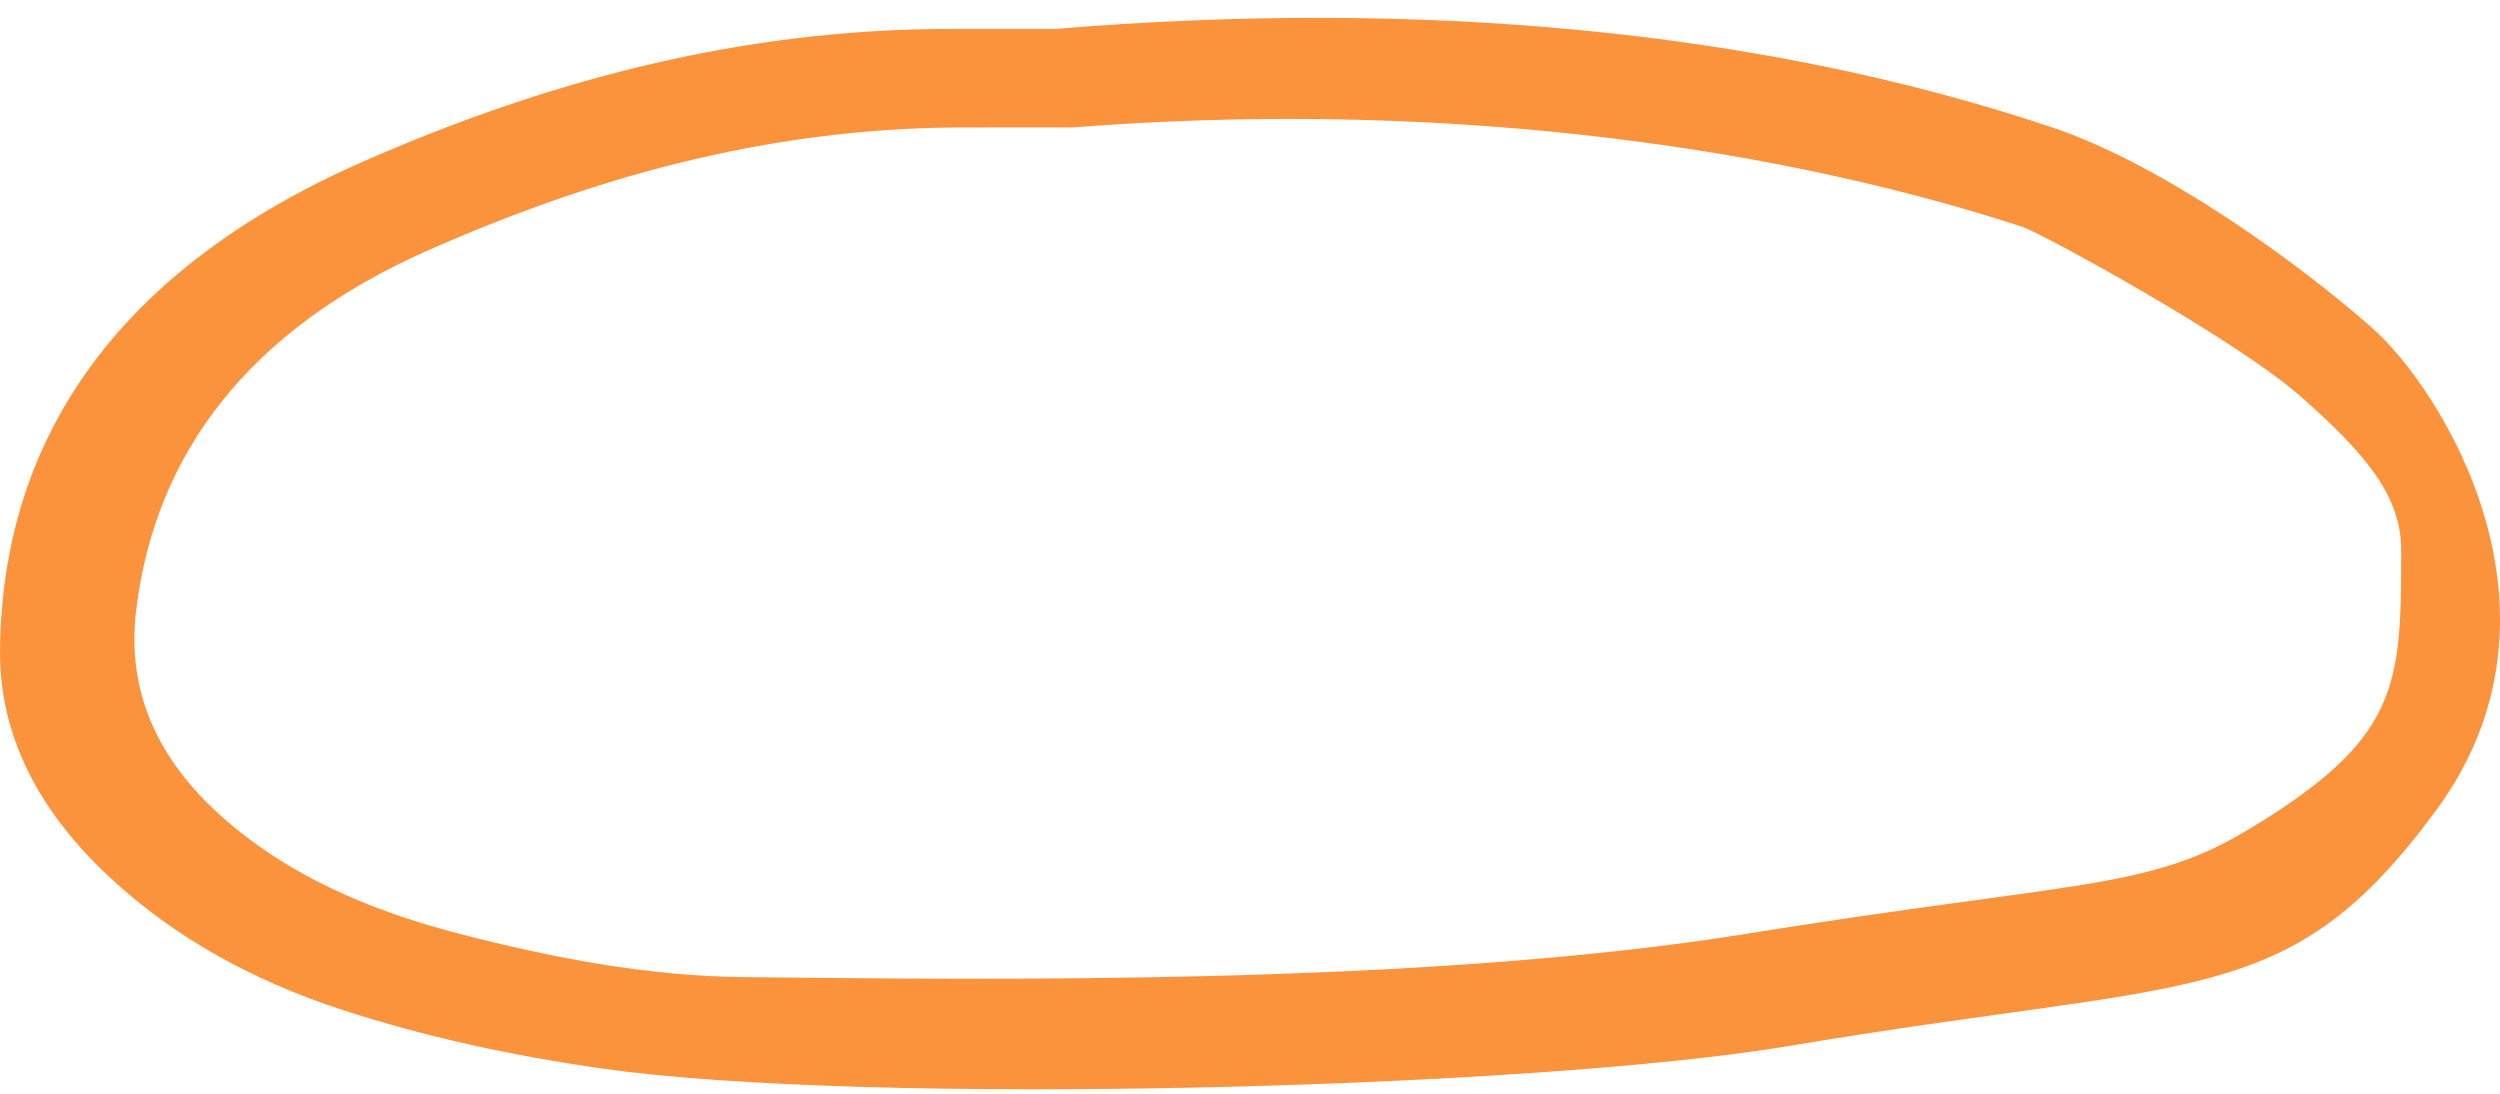 <svg width="80" height="35" viewBox="0 0 80 35" fill="none" xmlns="http://www.w3.org/2000/svg">
<path fill-rule="evenodd" clip-rule="evenodd" d="M30.681 4.079C24.488 4.104 18.877 5.719 13.671 8.023C7.937 10.561 4.946 14.548 4.355 19.549C3.998 22.567 5.407 25.036 8.308 27.092C10.164 28.406 12.354 29.275 14.712 29.884C17.657 30.645 20.685 31.238 23.815 31.268C31.058 31.34 45.422 31.568 55.874 29.884C66.327 28.2 68.679 28.5 71.883 26.584C76.791 23.649 76.838 21.977 76.838 17.605C76.838 15.886 75.737 14.551 73.617 12.683C71.497 10.816 65.294 7.447 64.727 7.262C56.106 4.446 45.27 3.212 34.335 4.078C33.993 4.078 32.337 4.073 30.681 4.079ZM65.675 4.079C69.166 5.251 73.461 8.339 75.909 10.493C78.066 12.393 82.67 19.549 77.941 25.952C73.212 32.355 70.332 31.268 57.294 33.464C49.122 34.84 27.78 35.404 19.267 34.192C16.396 33.784 13.616 33.185 10.942 32.312C8.036 31.364 5.558 29.968 3.554 28.114C1.247 25.981 -0.032 23.547 0.001 20.773C0.079 13.972 3.824 8.593 11.615 5.173C17.371 2.644 23.627 0.914 30.477 0.926C31.93 0.928 33.383 0.926 33.77 0.926C45.322 -0.032 56.287 0.928 65.675 4.079Z" fill="#FB923C"/>
</svg>
